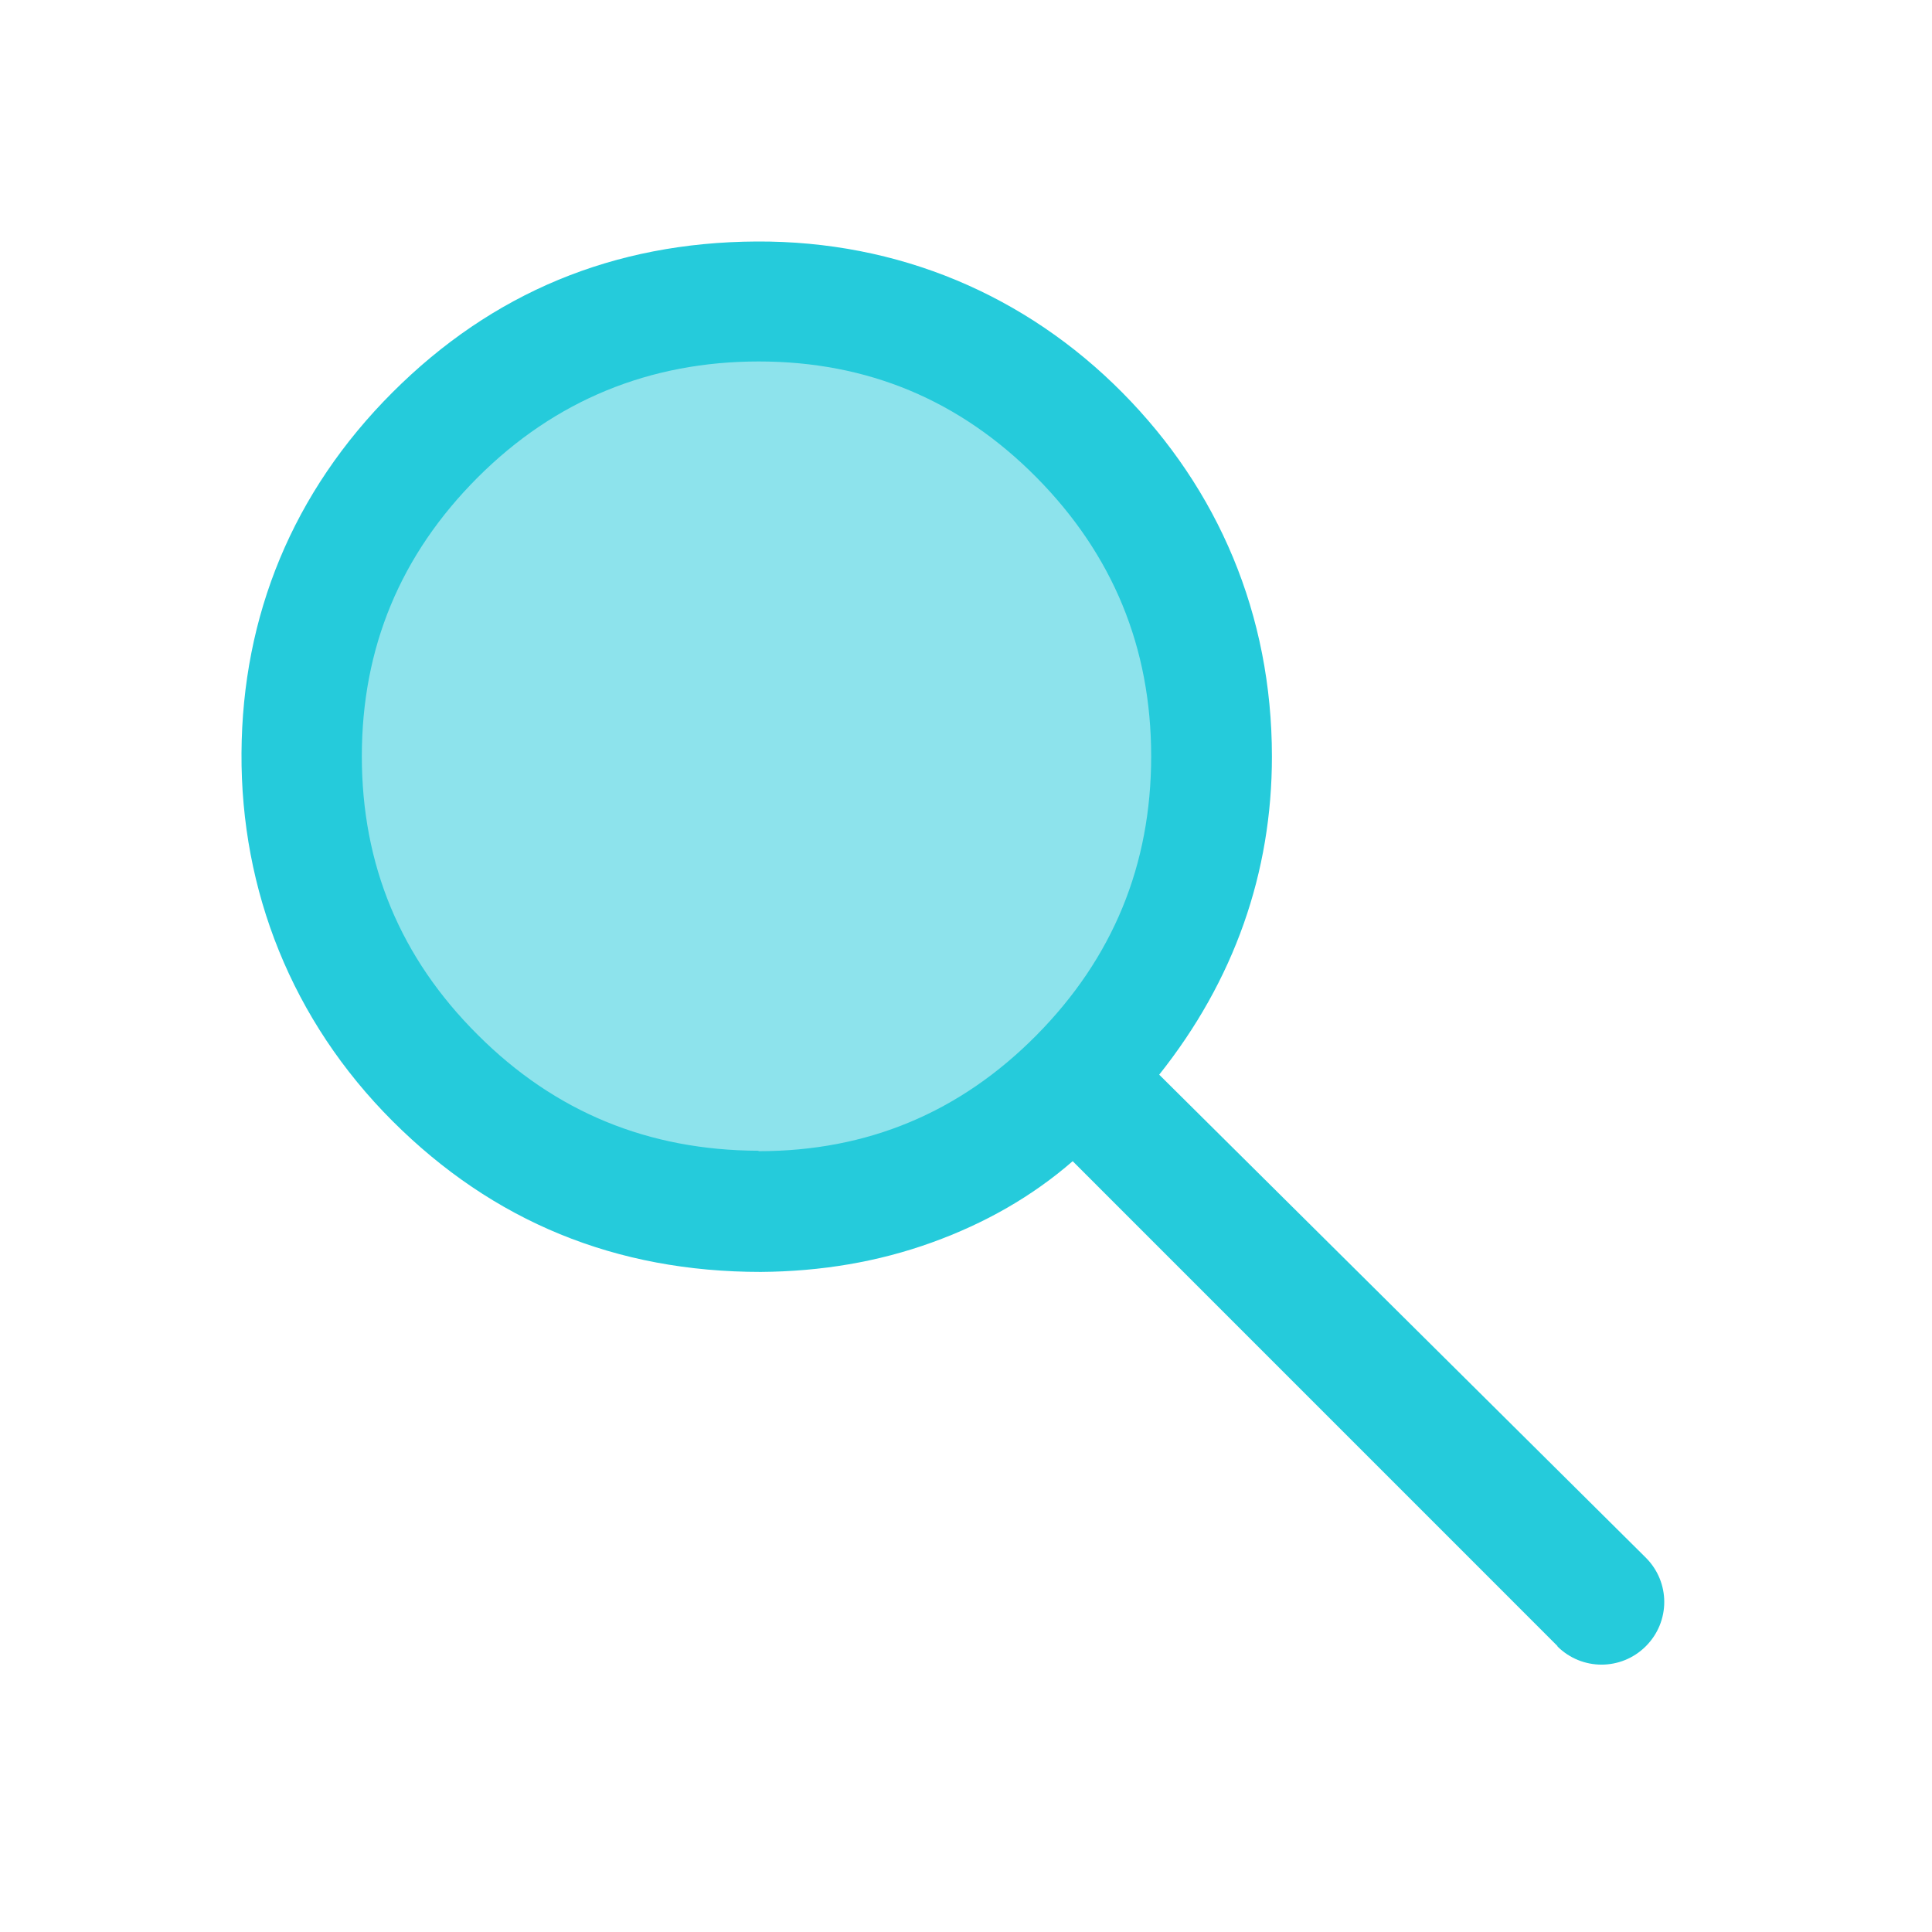 <svg width="32" height="32" viewBox="0 0 32 32" fill="none" xmlns="http://www.w3.org/2000/svg">
<path opacity="0.52" d="M12.533 19.127C16.175 19.127 19.127 16.175 19.127 12.533C19.127 8.892 16.175 5.94 12.533 5.94C8.892 5.94 5.94 8.892 5.94 12.533C5.94 16.175 8.892 19.127 12.533 19.127Z" fill="#25CBDB"/>
<path d="M25.8 27.267L17.767 19.233C17.1 19.813 16.32 20.26 15.433 20.58C14.547 20.9 13.6 21.06 12.6 21.067C10.2 21.067 8.167 20.233 6.5 18.567C4.833 16.9 3.987 14.747 4 12.473C4.013 10.2 4.847 8.153 6.5 6.5C8.153 4.847 10.167 4.013 12.527 4C14.887 3.987 16.993 4.893 18.587 6.5C20.18 8.107 21.067 10.18 21.067 12.533C21.067 13.487 20.913 14.413 20.6 15.3C20.287 16.187 19.82 17.02 19.2 17.8L27.26 25.8C27.667 26.207 27.667 26.86 27.26 27.267C26.853 27.673 26.2 27.673 25.793 27.267H25.8ZM12.567 19.067C14.367 19.067 15.9 18.427 17.167 17.147C18.433 15.867 19.067 14.327 19.067 12.527C19.067 10.727 18.433 9.187 17.167 7.907C15.9 6.627 14.367 5.987 12.567 5.987C10.767 5.987 9.193 6.627 7.913 7.907C6.633 9.187 5.993 10.727 5.993 12.527C5.993 14.327 6.633 15.867 7.913 17.14C9.193 18.42 10.74 19.053 12.56 19.06L12.567 19.067Z" fill="#25CBDB"/>
</svg>
